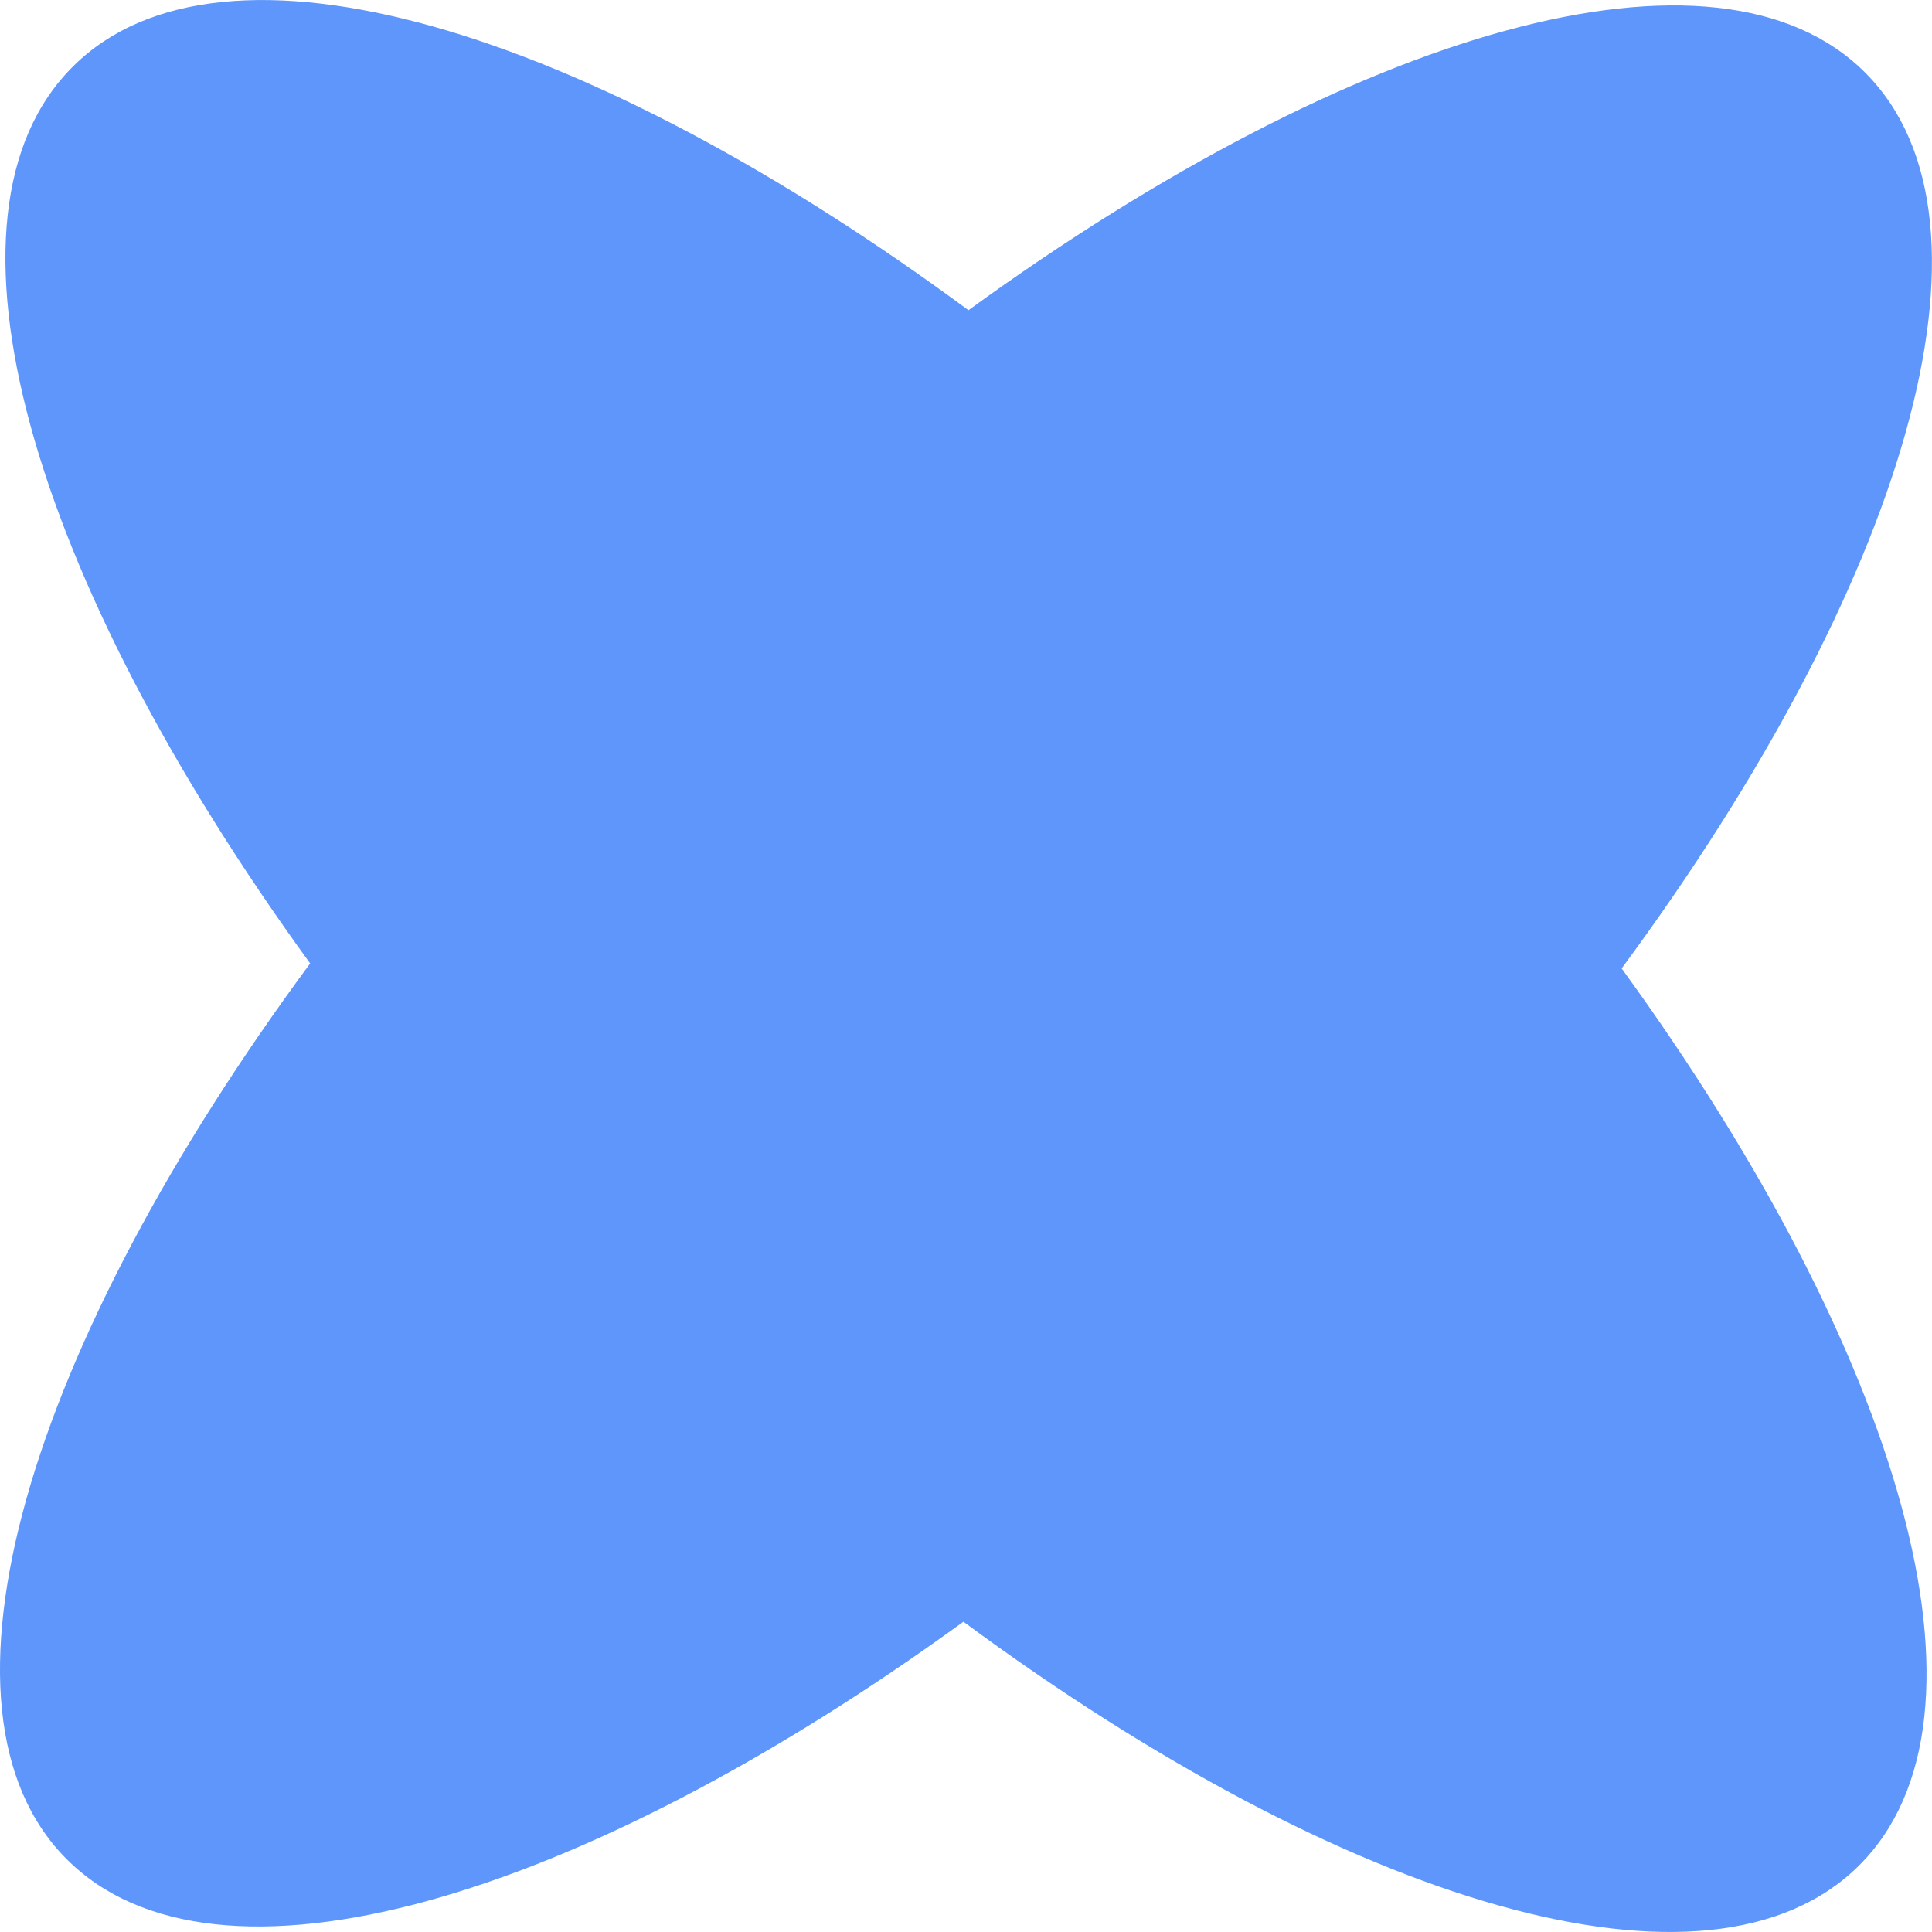 <svg width="30" height="30" viewBox="0 0 30 30" fill="none" xmlns="http://www.w3.org/2000/svg">
<path d="M1.136 1.029C3.459 -1.276 9.088 0.425 15.038 4.817C21.021 0.47 26.665 -1.188 28.971 1.136C31.276 3.46 29.573 9.088 25.181 15.038C29.528 21.022 31.188 26.665 28.864 28.971C26.54 31.277 20.91 29.574 14.96 25.182C8.976 29.528 3.335 31.187 1.029 28.863C-1.277 26.54 0.424 20.91 4.816 14.96C0.471 8.977 -1.188 3.335 1.136 1.029Z" fill="#5E96FC"/>
</svg>
